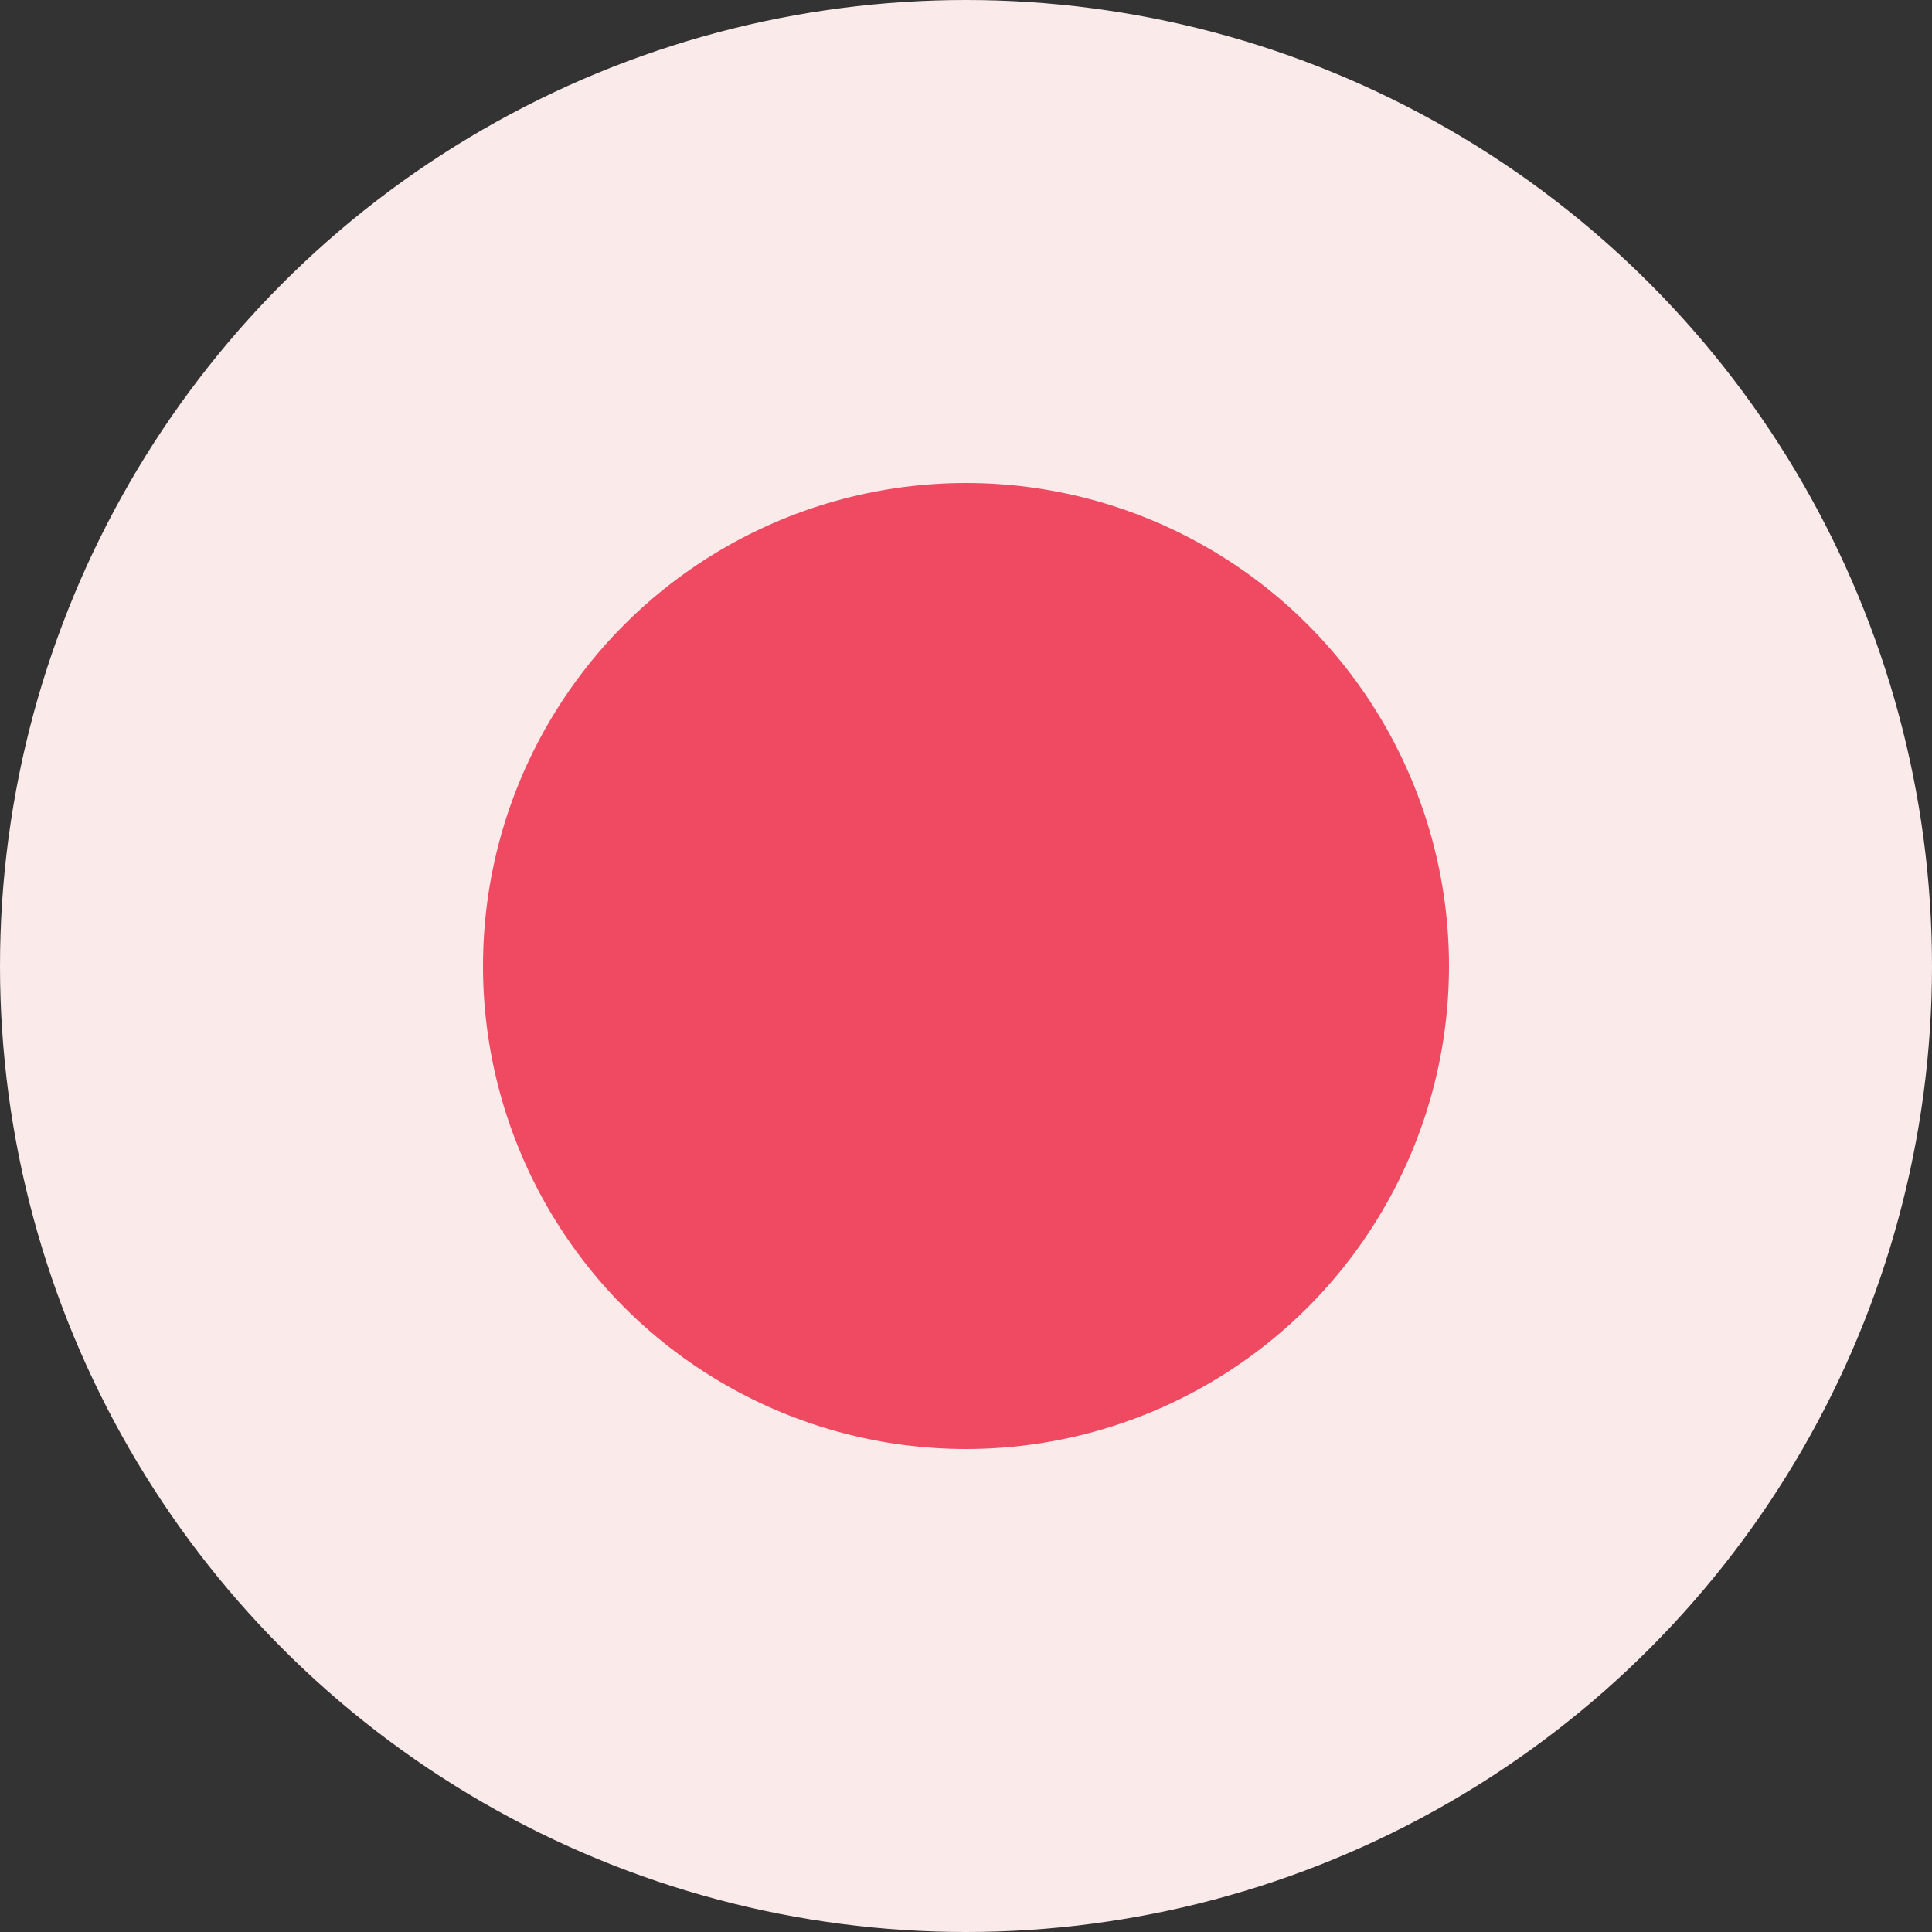 <svg xmlns="http://www.w3.org/2000/svg" width="24" height="24" viewBox="0 0 24 24"><rect x="0" y="0" width="24" height="24" fill="#333333" stroke="none"/><g transform="translate(-15 -165)"><circle cx="12" cy="12" r="12" transform="translate(15 165)" fill="#faeaea"/><circle cx="6" cy="6" r="6" transform="translate(21 171)" fill="#ef4a62"/></g></svg>